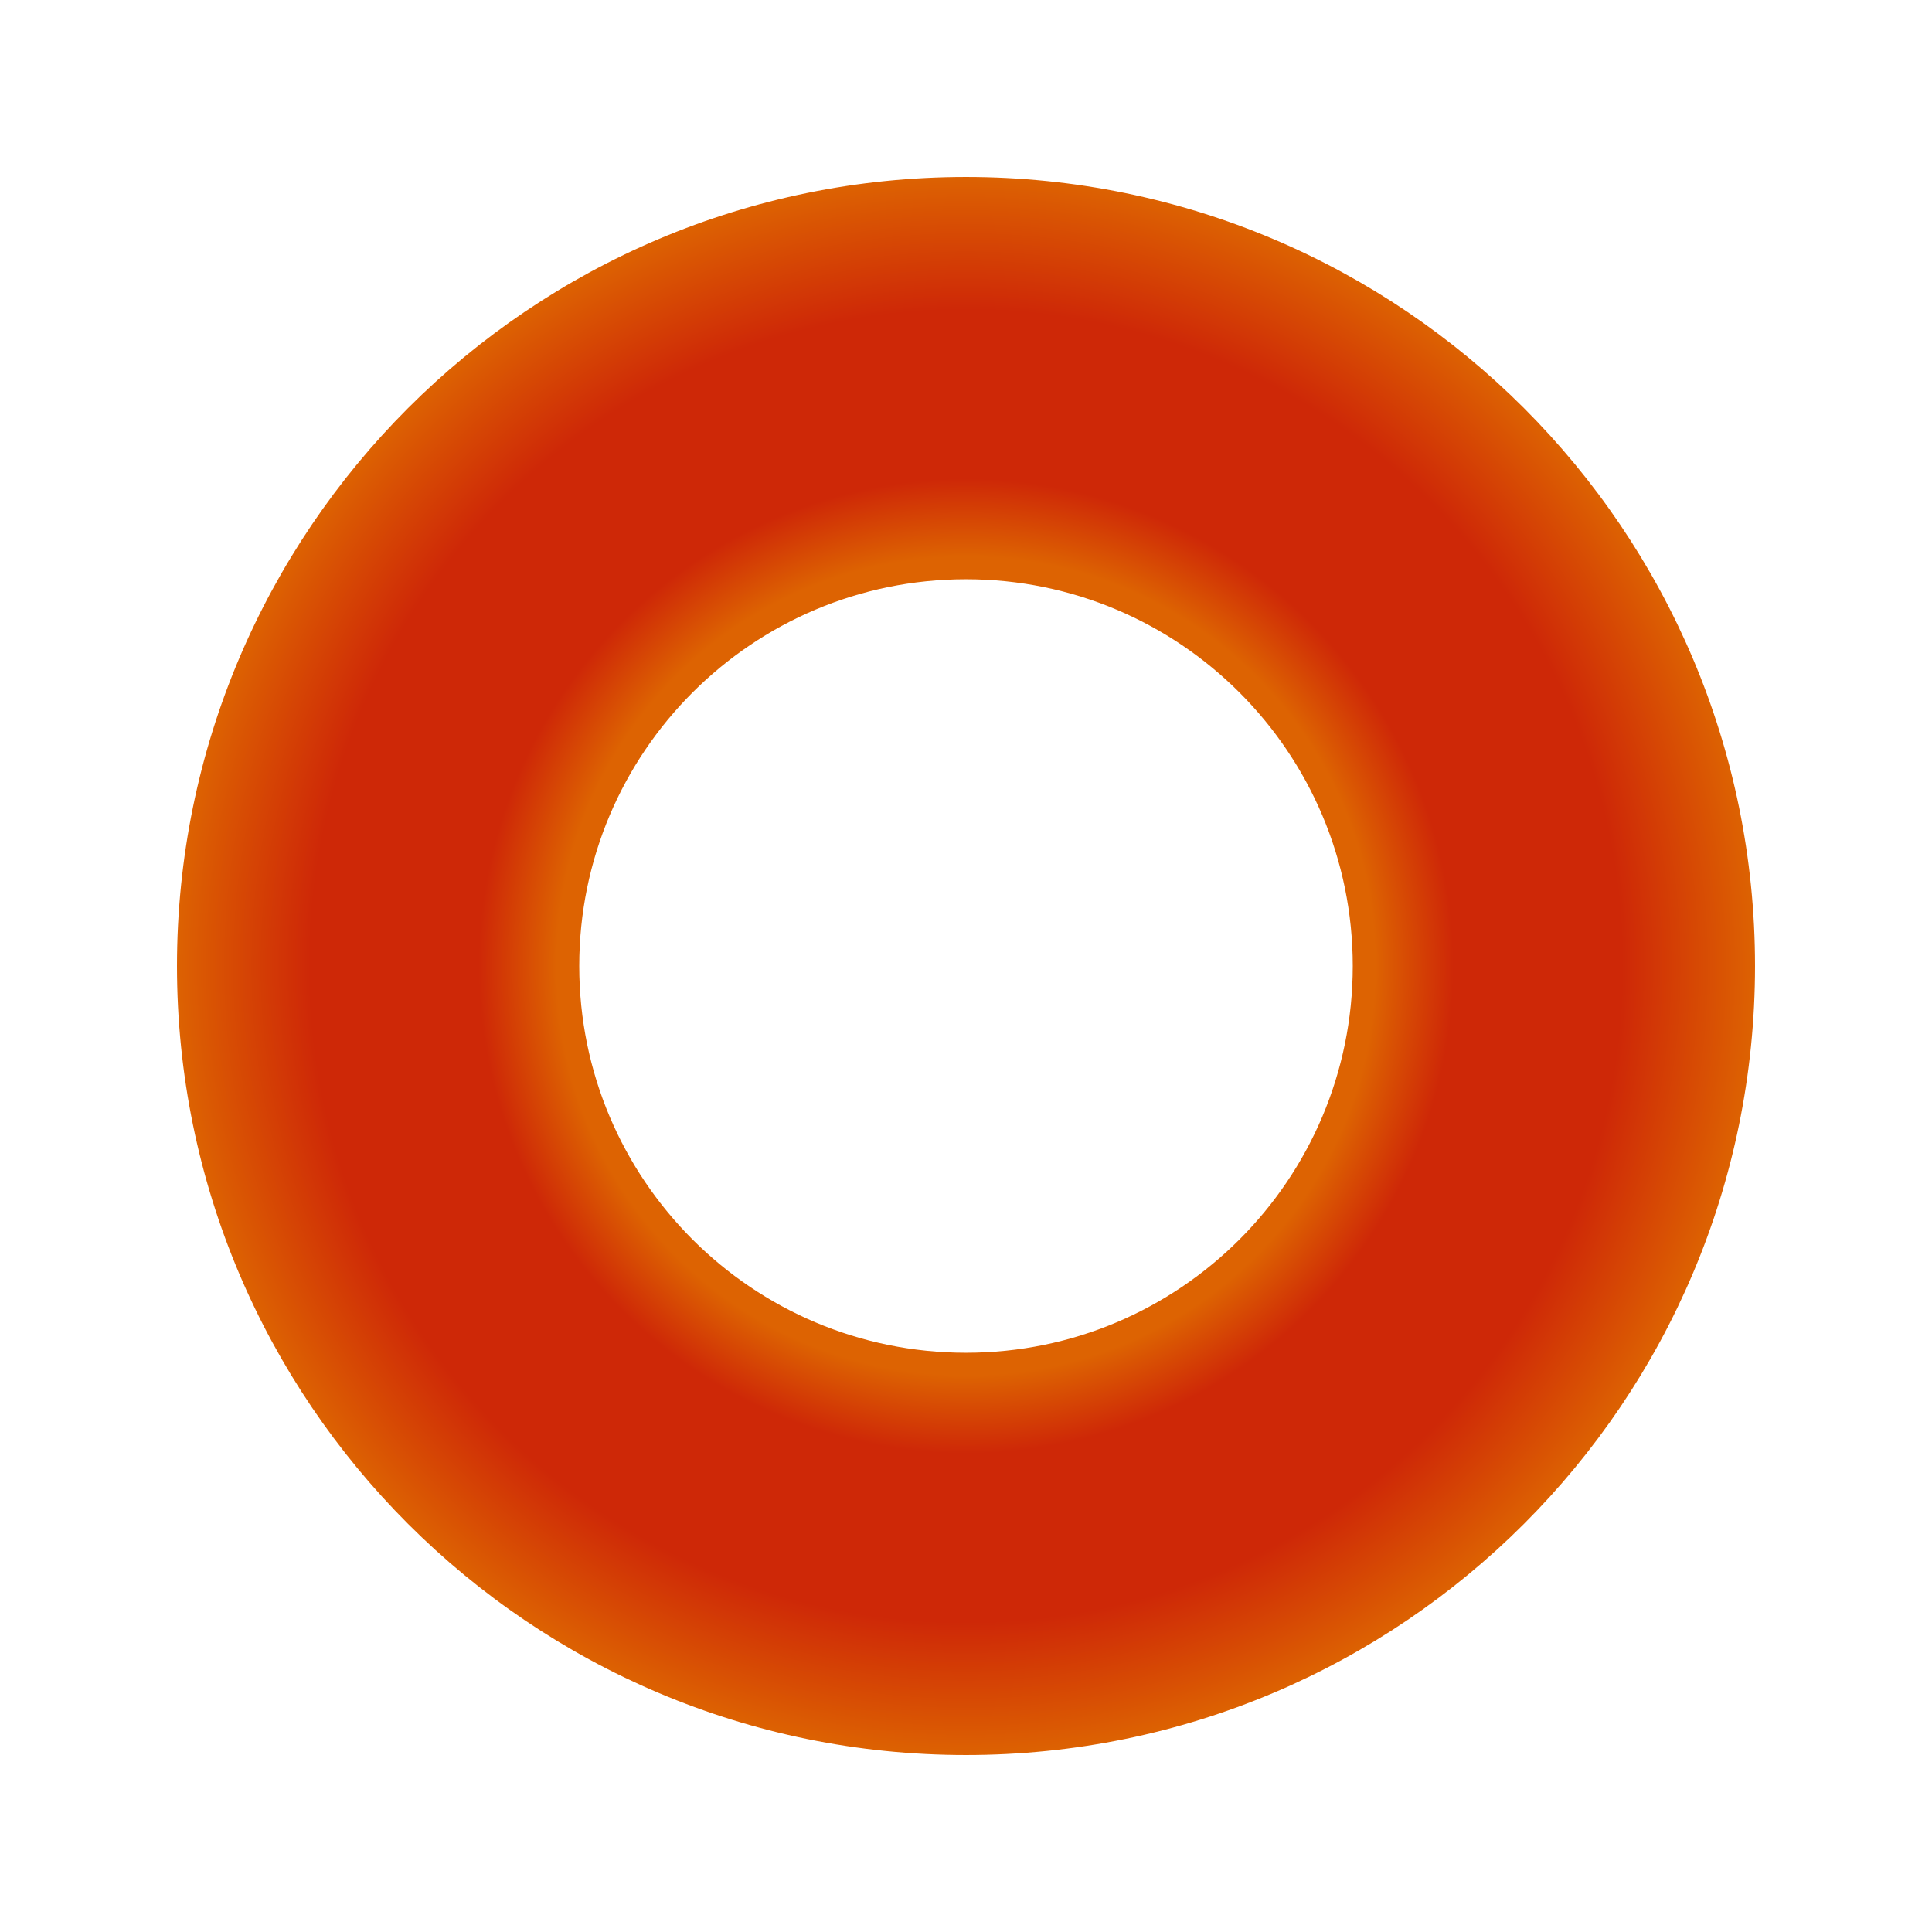<svg width="1310" height="1310" viewBox="0 0 1310 1310" fill="none" xmlns="http://www.w3.org/2000/svg">
<g filter="url(#filter0_di_398_2)">
<path d="M1190 655C1190 950.472 950.472 1190 655 1190C359.528 1190 120 950.472 120 655C120 359.528 359.528 120 655 120C950.472 120 1190 359.528 1190 655ZM392.757 655C392.757 799.833 510.167 917.243 655 917.243C799.833 917.243 917.243 799.833 917.243 655C917.243 510.167 799.833 392.757 655 392.757C510.167 392.757 392.757 510.167 392.757 655Z" fill="url(#paint0_radial_398_2)"/>
</g>
<defs>
<filter id="filter0_di_398_2" x="0" y="0" width="1310" height="1310" filterUnits="userSpaceOnUse" color-interpolation-filters="sRGB">
<feFlood flood-opacity="0" result="BackgroundImageFix"/>
<feColorMatrix in="SourceAlpha" type="matrix" values="0 0 0 0 0 0 0 0 0 0 0 0 0 0 0 0 0 0 127 0" result="hardAlpha"/>
<feOffset/>
<feGaussianBlur stdDeviation="60"/>
<feComposite in2="hardAlpha" operator="out"/>
<feColorMatrix type="matrix" values="0 0 0 0 0.808 0 0 0 0 0.157 0 0 0 0 0.027 0 0 0 0.5 0"/>
<feBlend mode="normal" in2="BackgroundImageFix" result="effect1_dropShadow_398_2"/>
<feBlend mode="normal" in="SourceGraphic" in2="effect1_dropShadow_398_2" result="shape"/>
<feColorMatrix in="SourceAlpha" type="matrix" values="0 0 0 0 0 0 0 0 0 0 0 0 0 0 0 0 0 0 127 0" result="hardAlpha"/>
<feOffset/>
<feGaussianBlur stdDeviation="40"/>
<feComposite in2="hardAlpha" operator="arithmetic" k2="-1" k3="1"/>
<feColorMatrix type="matrix" values="0 0 0 0 1 0 0 0 0 1 0 0 0 0 1 0 0 0 1 0"/>
<feBlend mode="normal" in2="shape" result="effect2_innerShadow_398_2"/>
</filter>
<radialGradient id="paint0_radial_398_2" cx="0" cy="0" r="1" gradientUnits="userSpaceOnUse" gradientTransform="translate(655 655) rotate(90) scale(535 535)">
<stop offset="0.517" stop-color="#DD6302"/>
<stop offset="0.616" stop-color="#CE2807"/>
<stop offset="0.829" stop-color="#CE2807"/>
<stop offset="1" stop-color="#DD6302"/>
</radialGradient>
</defs>
</svg>
